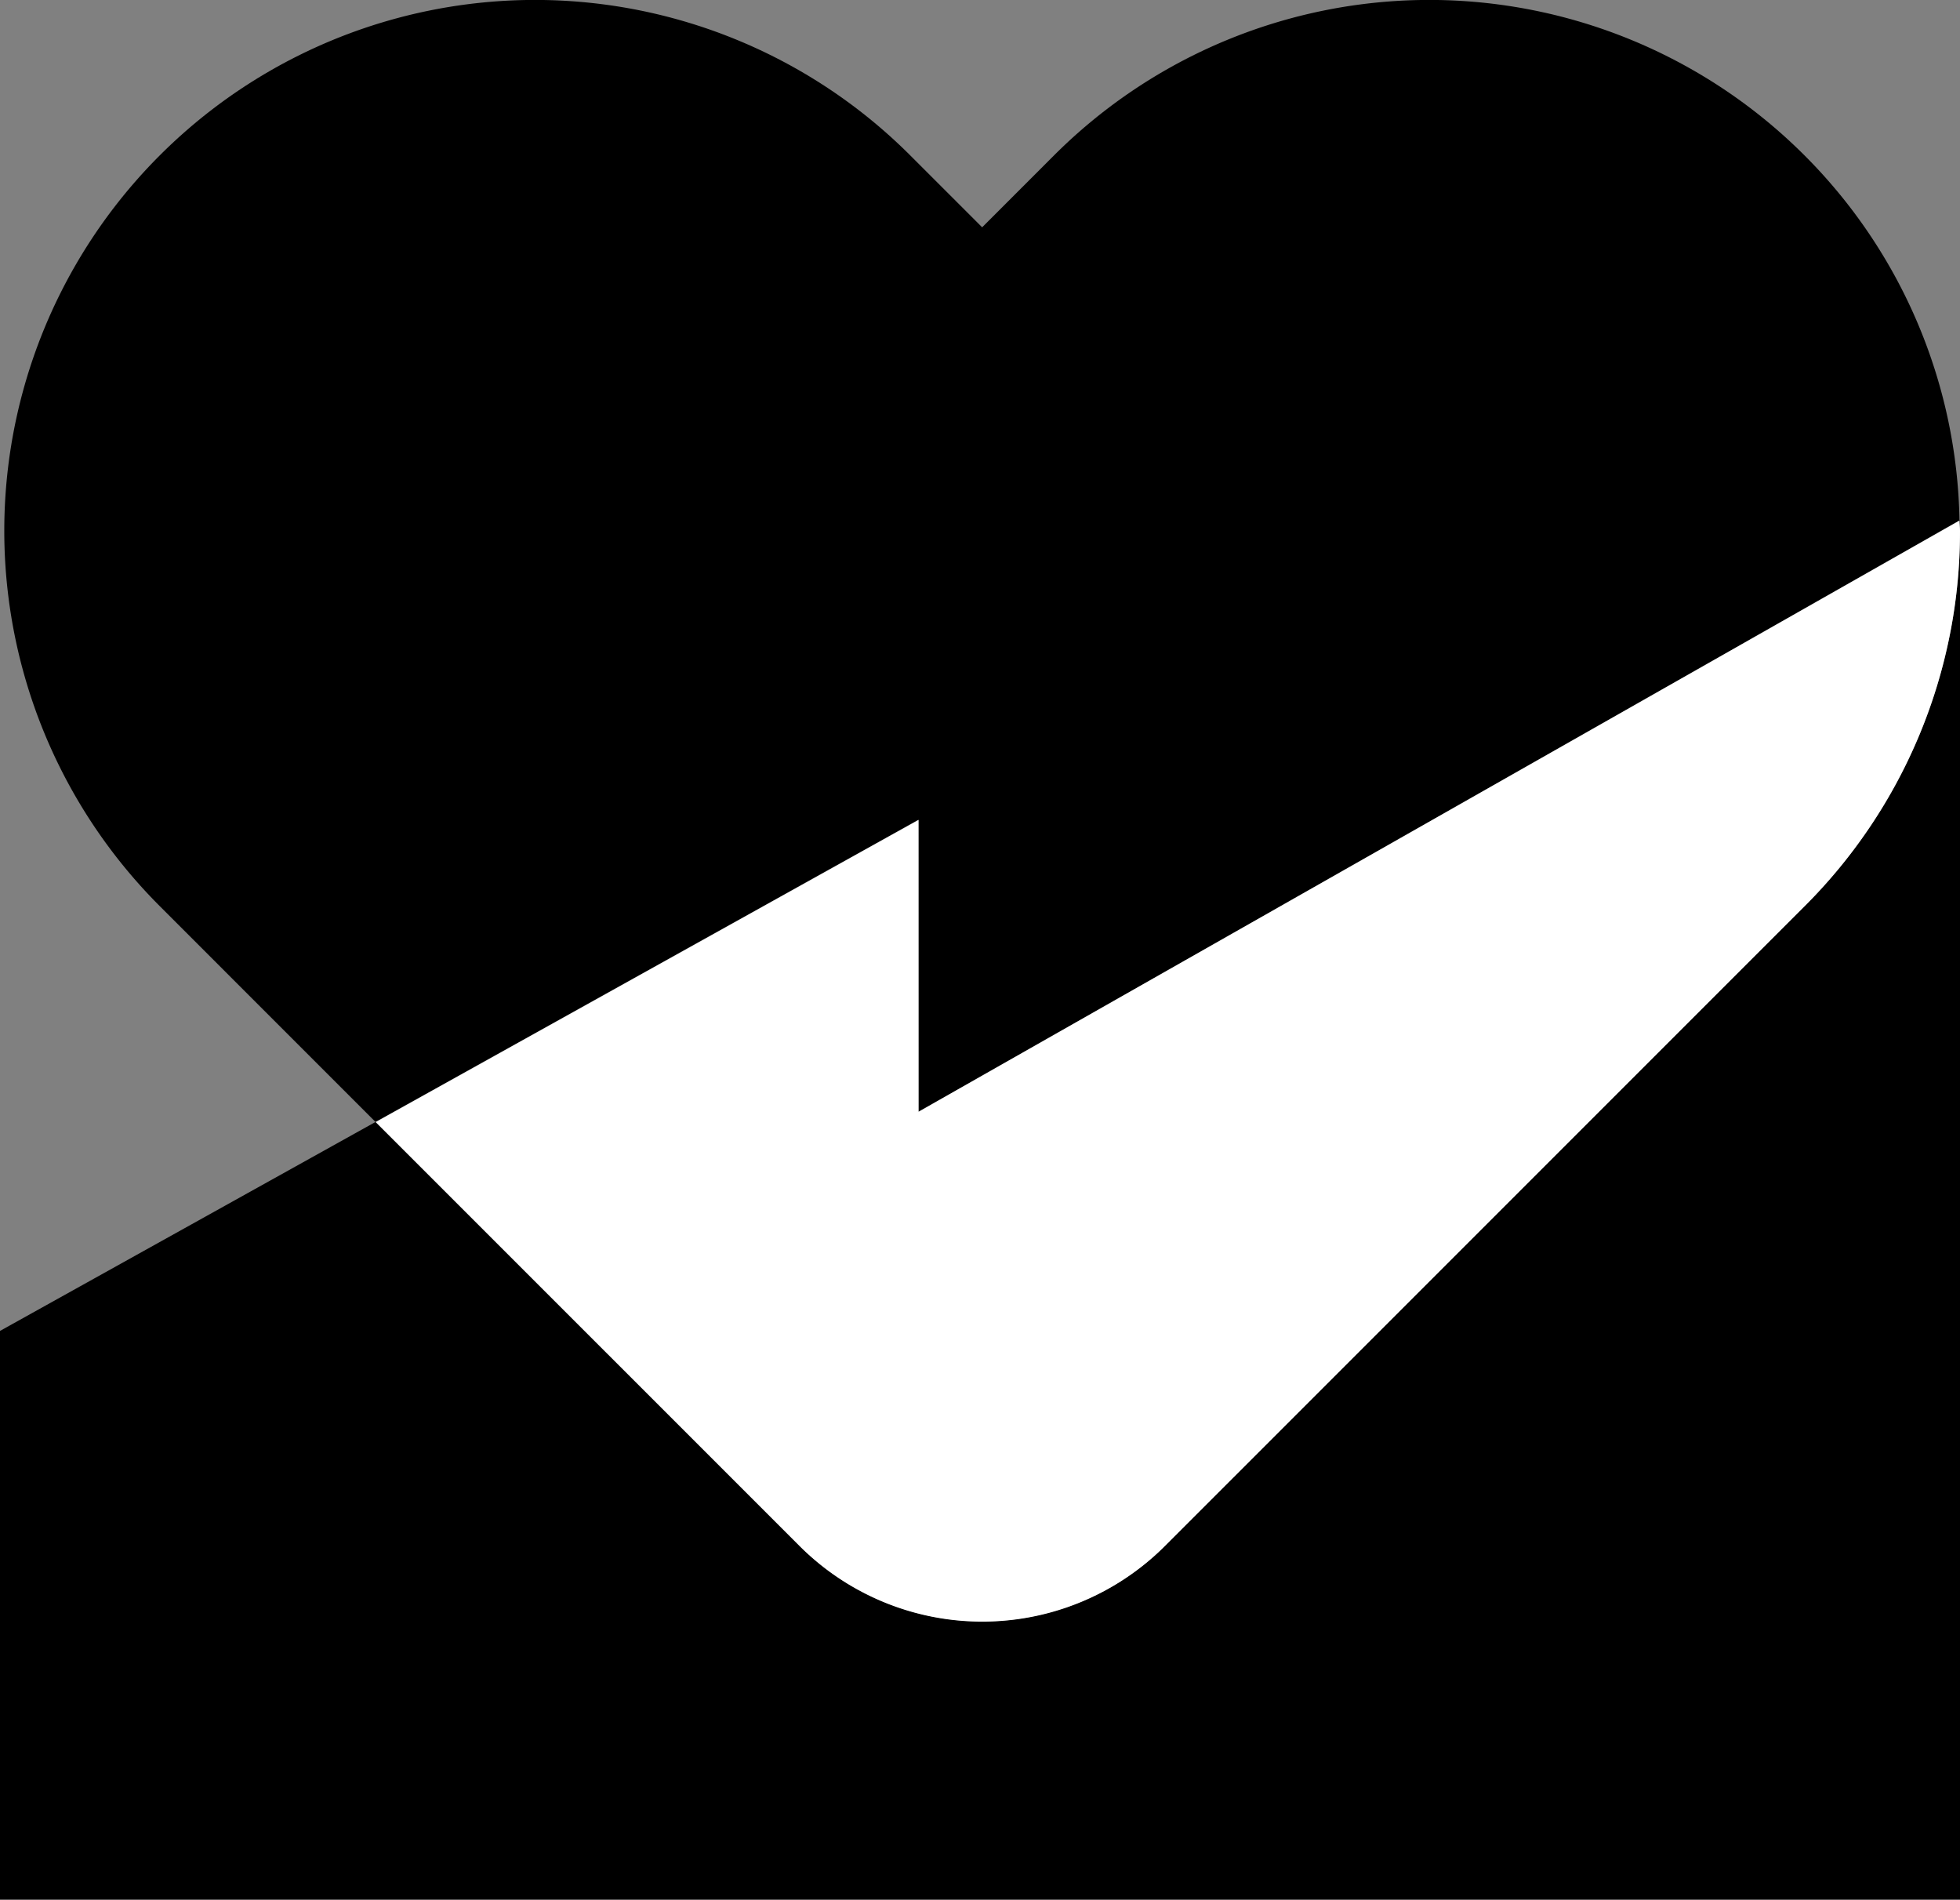 <svg xmlns="http://www.w3.org/2000/svg" width="83.045" height="80.472" viewBox="0 0 83.045 80.472">
  <rect x="0" y="0" width="83.045" height="80.472" fill="#808080" stroke="none"/>
  <g id="black-icon-1" transform="translate(-1387 -5502)">
    <g id="Group_358" data-name="Group 358" transform="translate(1387 5502)">
      <path id="Path_167" data-name="Path 167" d="M2479.927-5722.987l44.105-25.049a22.4,22.4,0,0,0-6.565-15.463,22.485,22.485,0,0,0-31.8,0l-3.044,3.045-3.046-3.045a22.485,22.485,0,0,0-31.8,0,22.485,22.485,0,0,0,0,31.8l3.043,3.044,6.1,6.1,23-12.8Z" transform="translate(-2441.009 5770.083)"/>
      <path id="Path_168" data-name="Path 168" d="M2514.416-5727.586l-24.048,24.047a10.954,10.954,0,0,1-15.5,0l-17.95-17.949L2441-5712.632v24.092h83.045v-57.988a22.417,22.417,0,0,1-6.585,15.9Z" transform="translate(-2441 5769.012)"/>
      <path id="Path_169" data-name="Path 169" d="M2527.978-5746.986c0,.146.021.29.021.436V-5747Z" transform="translate(-2444.955 5769.034)"/>
      <path id="Path_170" data-name="Path 170" d="M2480.676-5721.937V-5734.3l-23,12.8,17.95,17.948a10.952,10.952,0,0,0,15.5,0l24.048-24.047,3.044-3.044a22.413,22.413,0,0,0,6.585-15.9c0-.146-.019-.293-.021-.438Z" transform="translate(-2441.758 5769.034)" fill="#fff"/>
    </g>
  </g>
</svg>
